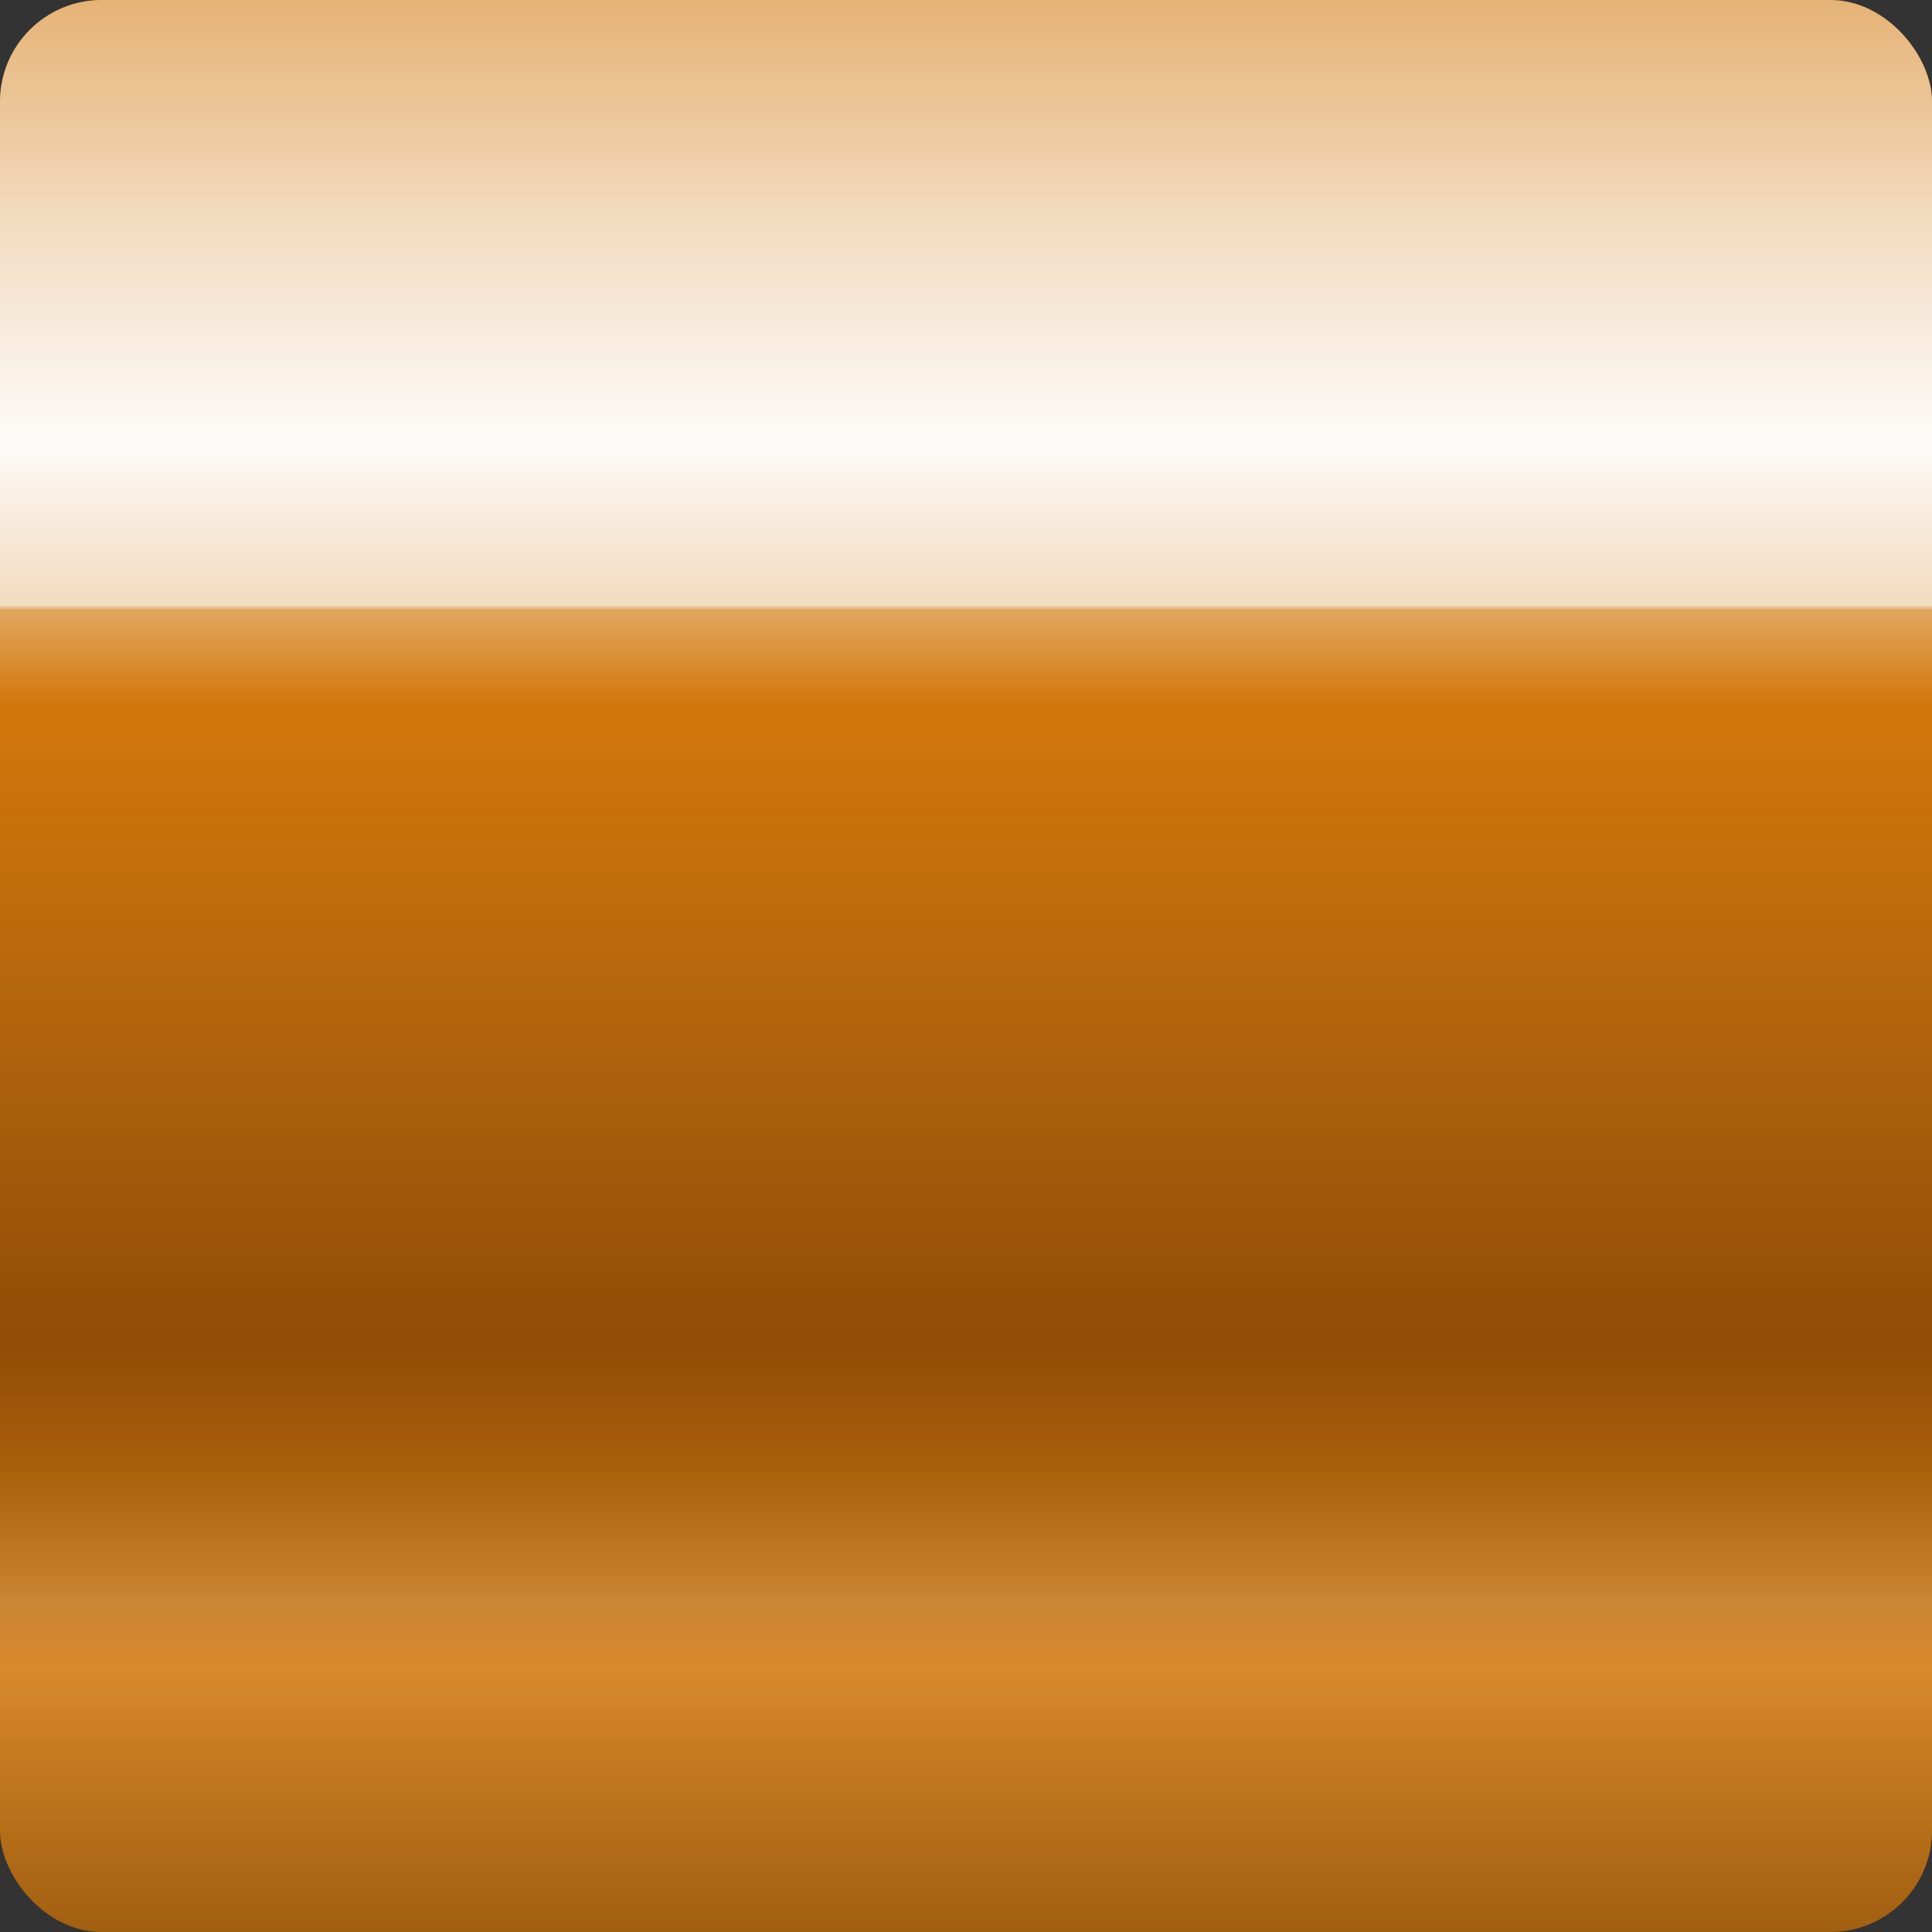 <svg width="38" height="38" viewBox="0 0 38 38" fill="none" xmlns="http://www.w3.org/2000/svg">
    <rect x="0" y="0" width="38" height="38" fill="#333333" stroke="none"/>
    <rect width="38" height="38" rx="2" fill="#D2770B"/>
    <rect width="38" height="38" rx="2" fill="url(#paint0_linear_8487_16717)"/>
    <rect width="38" height="38" rx="2" fill="url(#paint1_linear_8487_16717)"/>
    <rect width="38" height="38" rx="2" fill="url(#paint2_linear_8487_16717)" fill-opacity="0.6"/>
    <defs>
        <linearGradient id="paint0_linear_8487_16717" x1="38" y1="0" x2="38" y2="38" gradientUnits="userSpaceOnUse">
            <stop stop-color="white" stop-opacity="0"/>
            <stop offset="0.111" stop-color="#FCFCFC" stop-opacity="0.5"/>
            <stop offset="0.231" stop-color="#FDFDFD" stop-opacity="0.94"/>
            <stop offset="0.365" stop-color="#FDFDFD" stop-opacity="0"/>
            <stop offset="0.513" stop-color="#FDFDFD" stop-opacity="0"/>
            <stop offset="0.76" stop-color="#FEFEFE" stop-opacity="0"/>
            <stop offset="0.829" stop-color="white" stop-opacity="0.17"/>
            <stop offset="1" stop-color="white" stop-opacity="0"/>
        </linearGradient>
        <linearGradient id="paint1_linear_8487_16717" x1="38" y1="38" x2="38" y2="0" gradientUnits="userSpaceOnUse">
            <stop stop-color="#1E1E1E" stop-opacity="0.27"/>
            <stop offset="0.136" stop-color="#1E1E1E" stop-opacity="0"/>
            <stop offset="0.306" stop-color="#260000" stop-opacity="0.37"/>
            <stop offset="0.63" stop-color="#1E1E1E" stop-opacity="0"/>
            <stop offset="0.808" stop-color="#1E1E1E" stop-opacity="0"/>
            <stop offset="1" stop-color="#1E1E1E" stop-opacity="0"/>
        </linearGradient>
        <linearGradient id="paint2_linear_8487_16717" x1="4" y1="2.5" x2="4" y2="12" gradientUnits="userSpaceOnUse">
            <stop stop-color="white" stop-opacity="0.73"/>
            <stop offset="0.99" stop-color="white"/>
            <stop offset="1" stop-color="white" stop-opacity="0"/>
        </linearGradient>
    </defs>
</svg>
